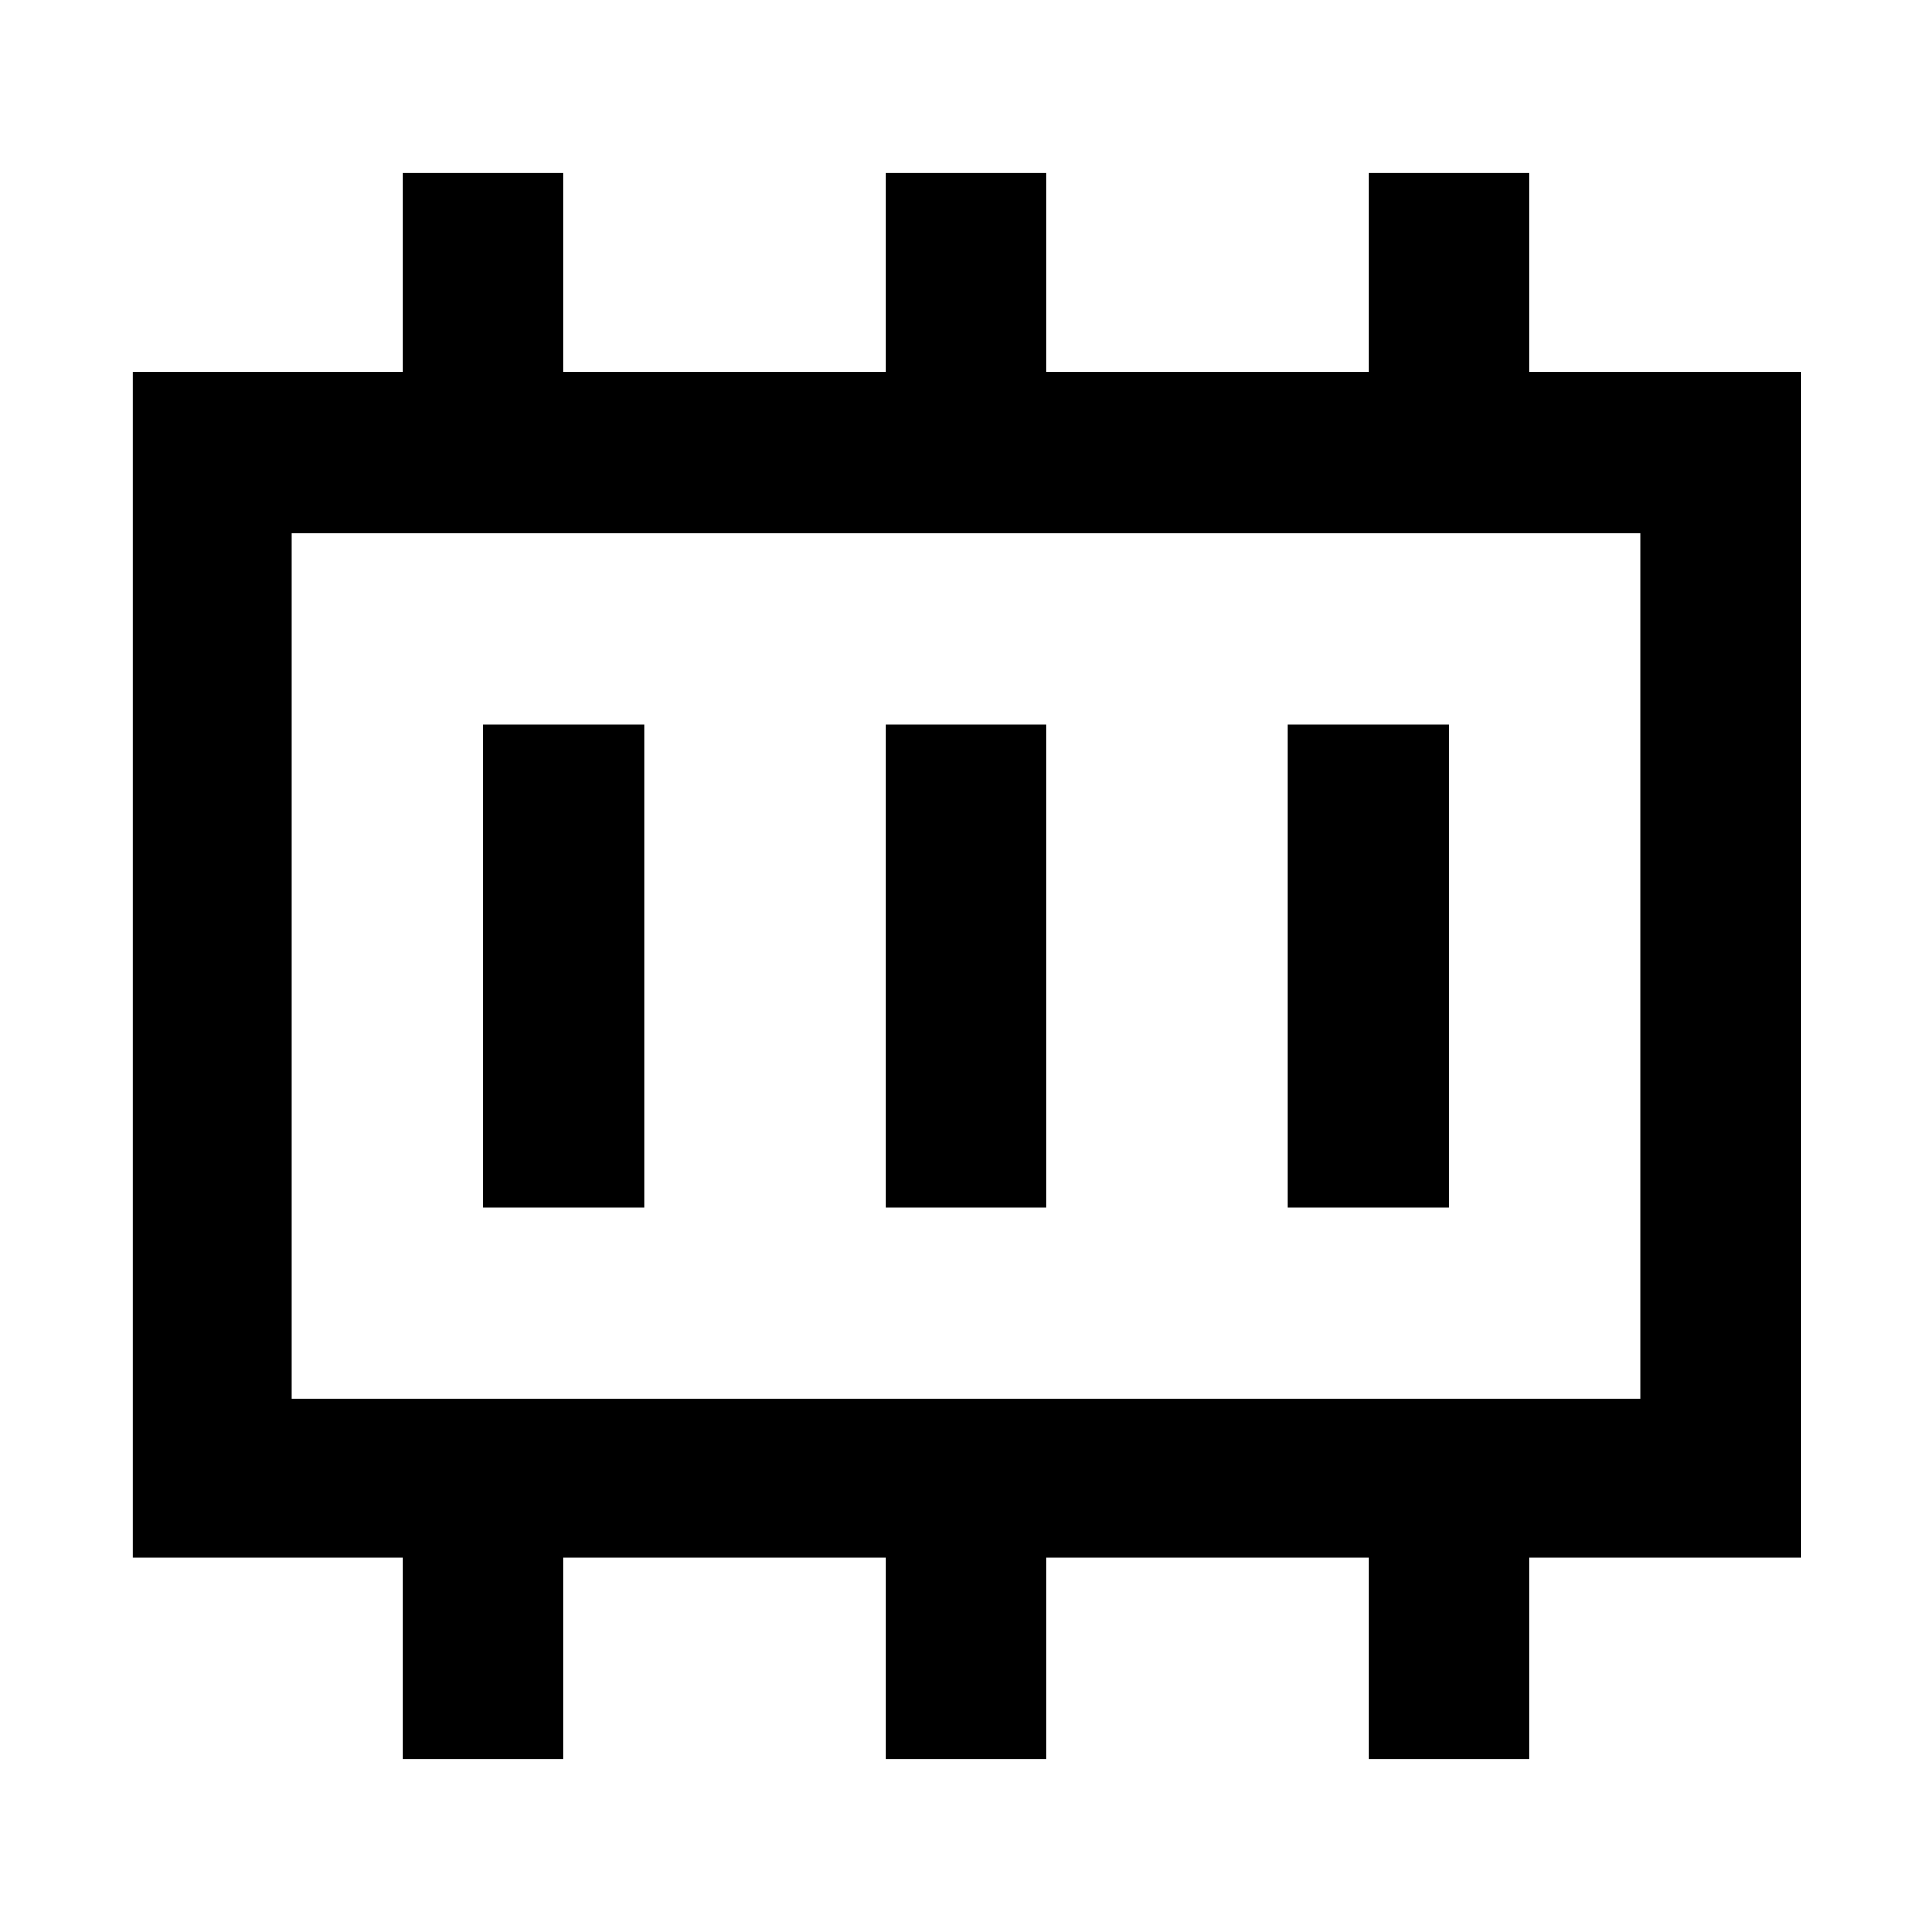 <svg xmlns="http://www.w3.org/2000/svg" width="48" height="48" viewBox="0 0 48 48"><path d="M12 30h4V18h-4Zm10 0h4V18h-4Zm10 0h4V18h-4ZM7.25 34.75h33.5v-21.5H7.25Zm0 0v-21.5 21.5ZM10 43.7v-5H3.3V9.25H10V4.3h4v4.95h8V4.3h4v4.95h8V4.3h4v4.95h6.75V38.7H38v5h-4v-5h-8v5h-4v-5h-8v5Z"/></svg>